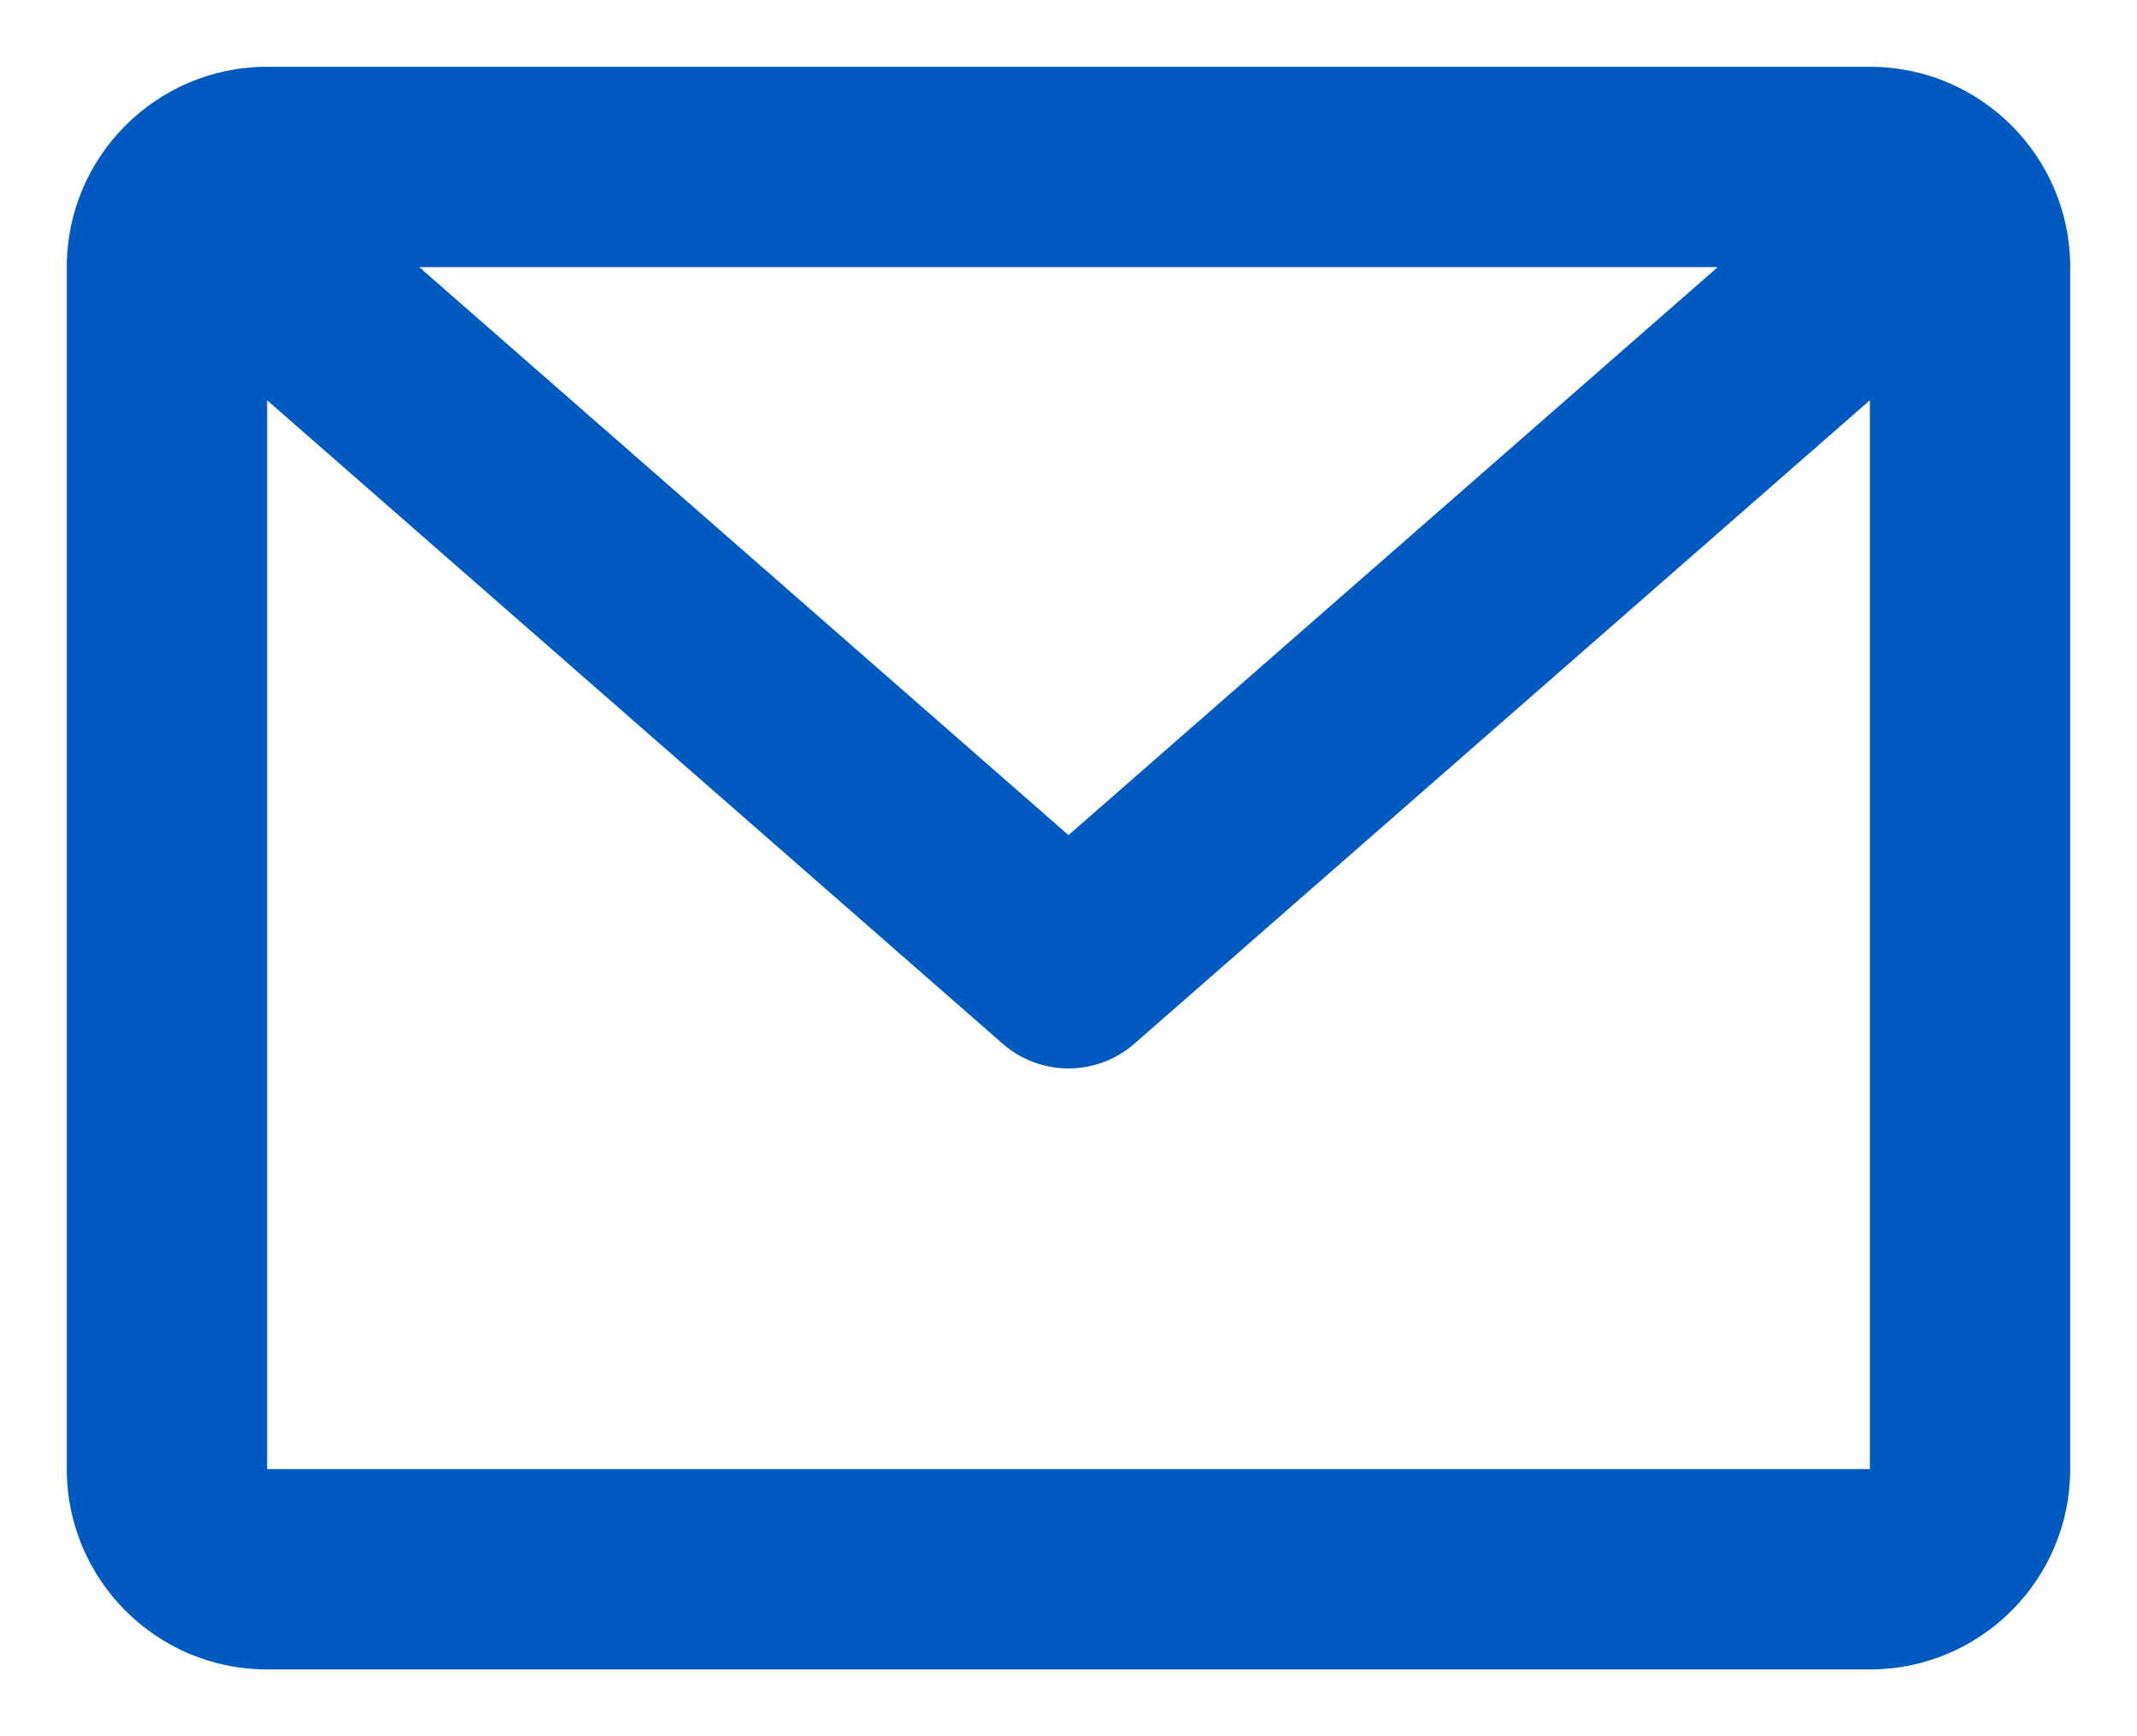 <svg width="16" height="13" viewBox="0 0 16 13" fill="none" xmlns="http://www.w3.org/2000/svg">
<path d="M0.5 2C0.5 1.172 1.172 0.5 2 0.5H14C14.828 0.5 15.5 1.172 15.5 2V11C15.5 11.828 14.828 12.5 14 12.5H2C1.172 12.5 0.5 11.828 0.5 11V2ZM3.139 2L8 6.253L12.861 2H3.139ZM14 2.997L8.494 7.814C8.211 8.062 7.789 8.062 7.506 7.814L2 2.997V11H14V2.997Z" fill="#005ABF"/>
</svg>
